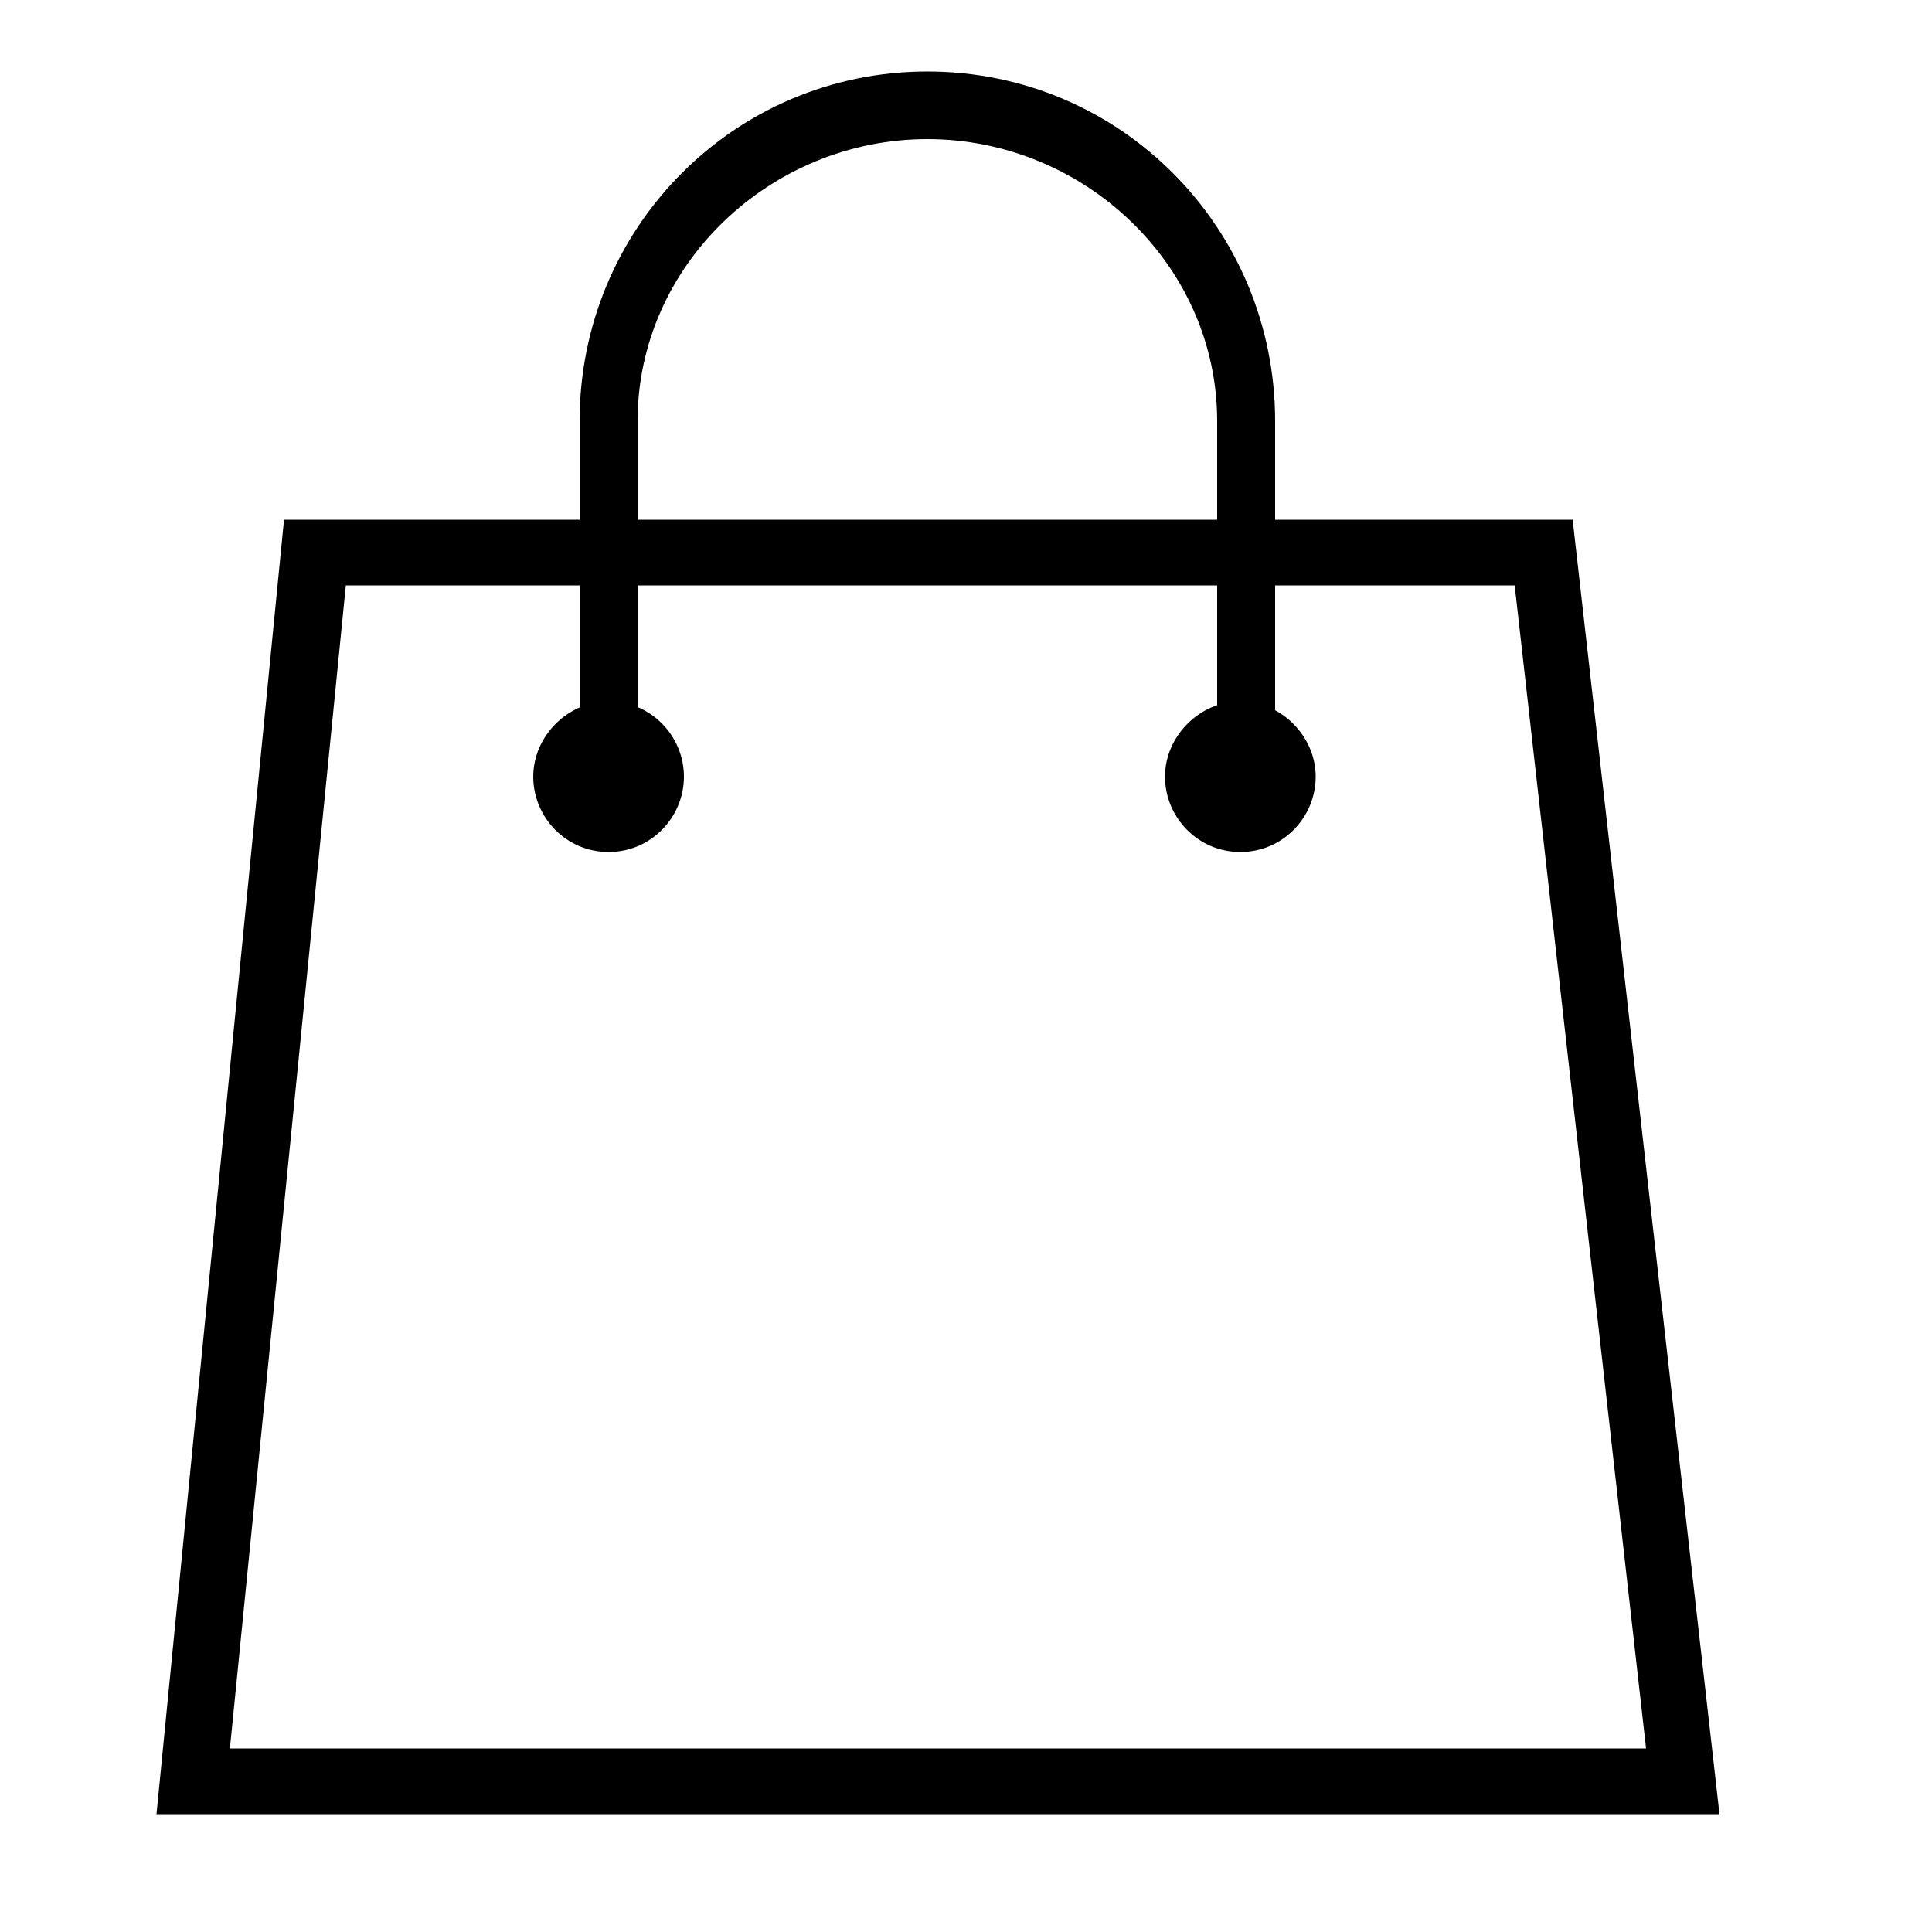 <svg xmlns="http://www.w3.org/2000/svg" viewBox="20 -20 100 100"><path d="M109 73.9H28.1l6.6-67h66.7l7.6 67zm-77.1-3.4h73.3l-6.8-60.2H37.9l-6 60.2z"/><path d="M86 19h-3V1.8c0-8.1-6.9-14.6-15-14.6S53-6.3 53 1.8V19h-3V1.8c0-10 8-18.1 18-18.1S86-8.2 86 1.8V19z"/><circle cx="51.5" cy="20.2" r="2.2"/><path d="M51.5 24.1c-2.2 0-3.9-1.8-3.9-3.9s1.8-3.9 3.9-3.9c2.2 0 3.9 1.8 3.9 3.9s-1.7 3.9-3.9 3.9zm0-4.4c-.3 0-.5.2-.5.5s.2.5.5.5.5-.2.5-.5-.2-.5-.5-.5z"/><circle cx="84.2" cy="20.2" r="2.2"/><path d="M84.2 24.1c-2.2 0-3.9-1.8-3.9-3.9s1.8-3.9 3.9-3.9 3.9 1.8 3.9 3.9-1.7 3.9-3.9 3.9zm0-4.4c-.3 0-.5.2-.5.5s.2.5.5.5.5-.2.5-.5-.2-.5-.5-.5z"/></svg>